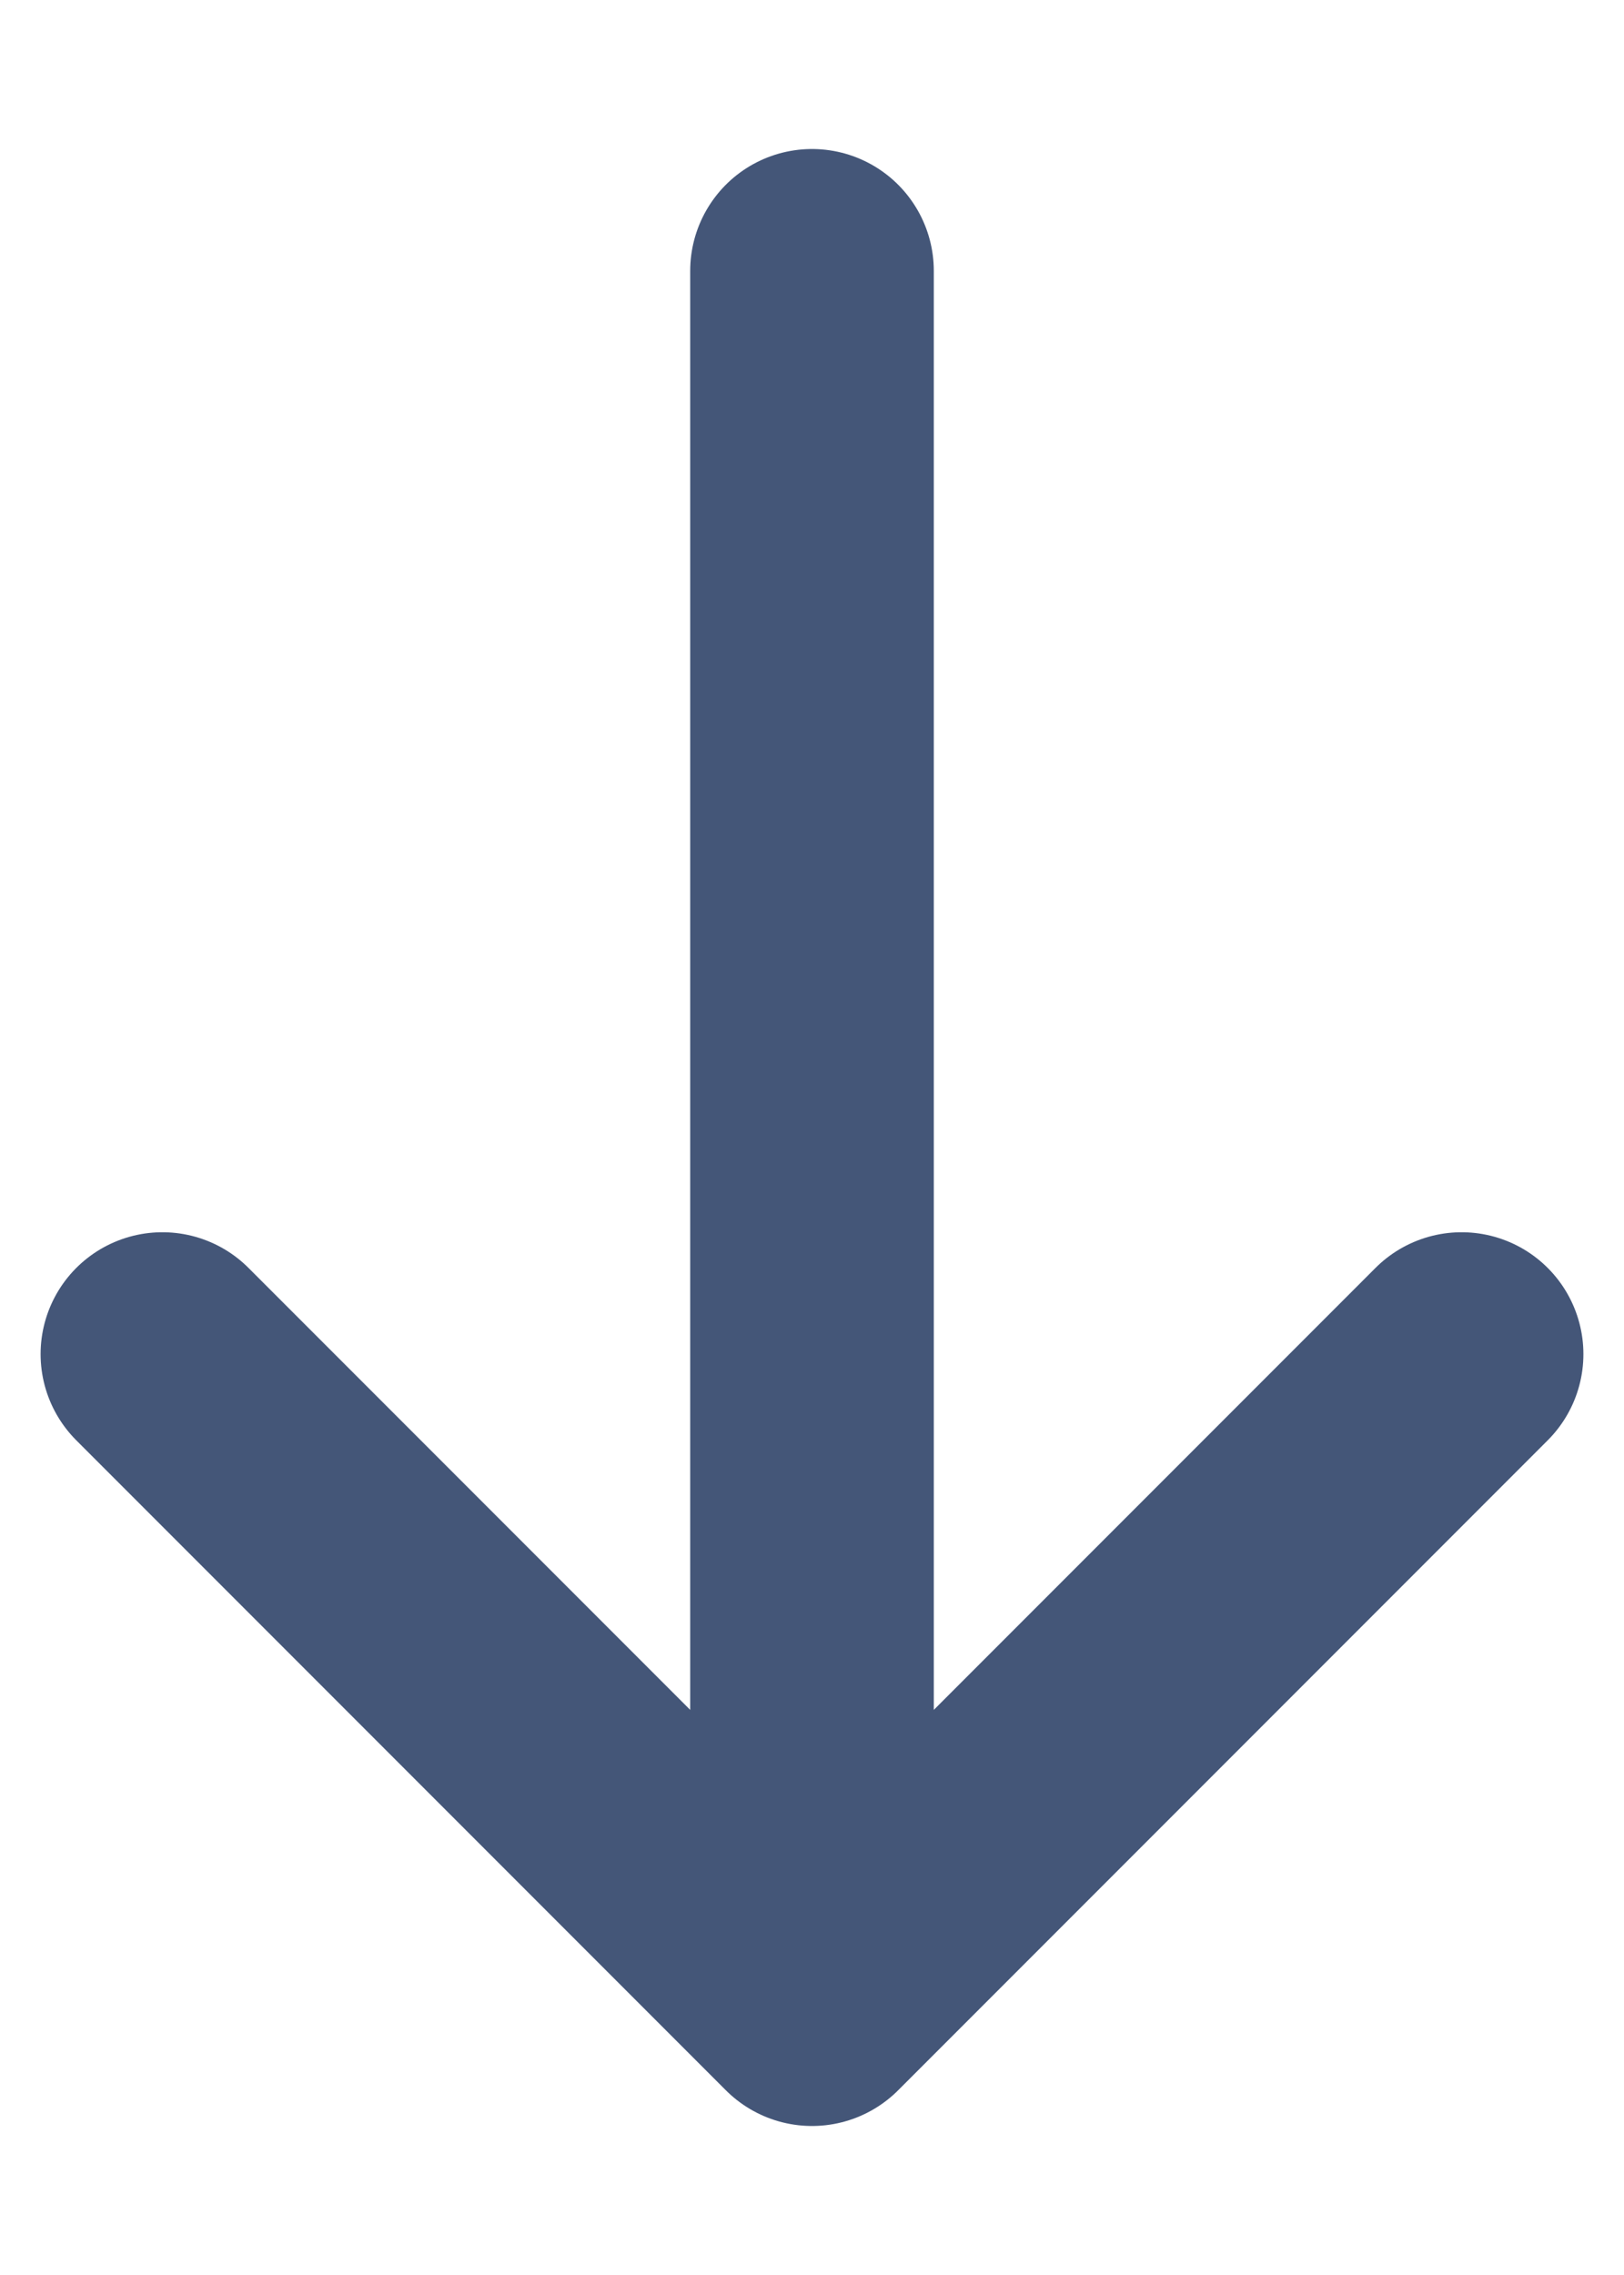 <svg width="10" height="14" viewBox="0 0 10 14" fill="none" xmlns="http://www.w3.org/2000/svg">
<path d="M5 1.667V12.333M5 12.333L9 8.333M5 12.333L1 8.333" stroke="#445678" stroke-width="1.5" stroke-linecap="round" stroke-linejoin="round"/>
</svg>
